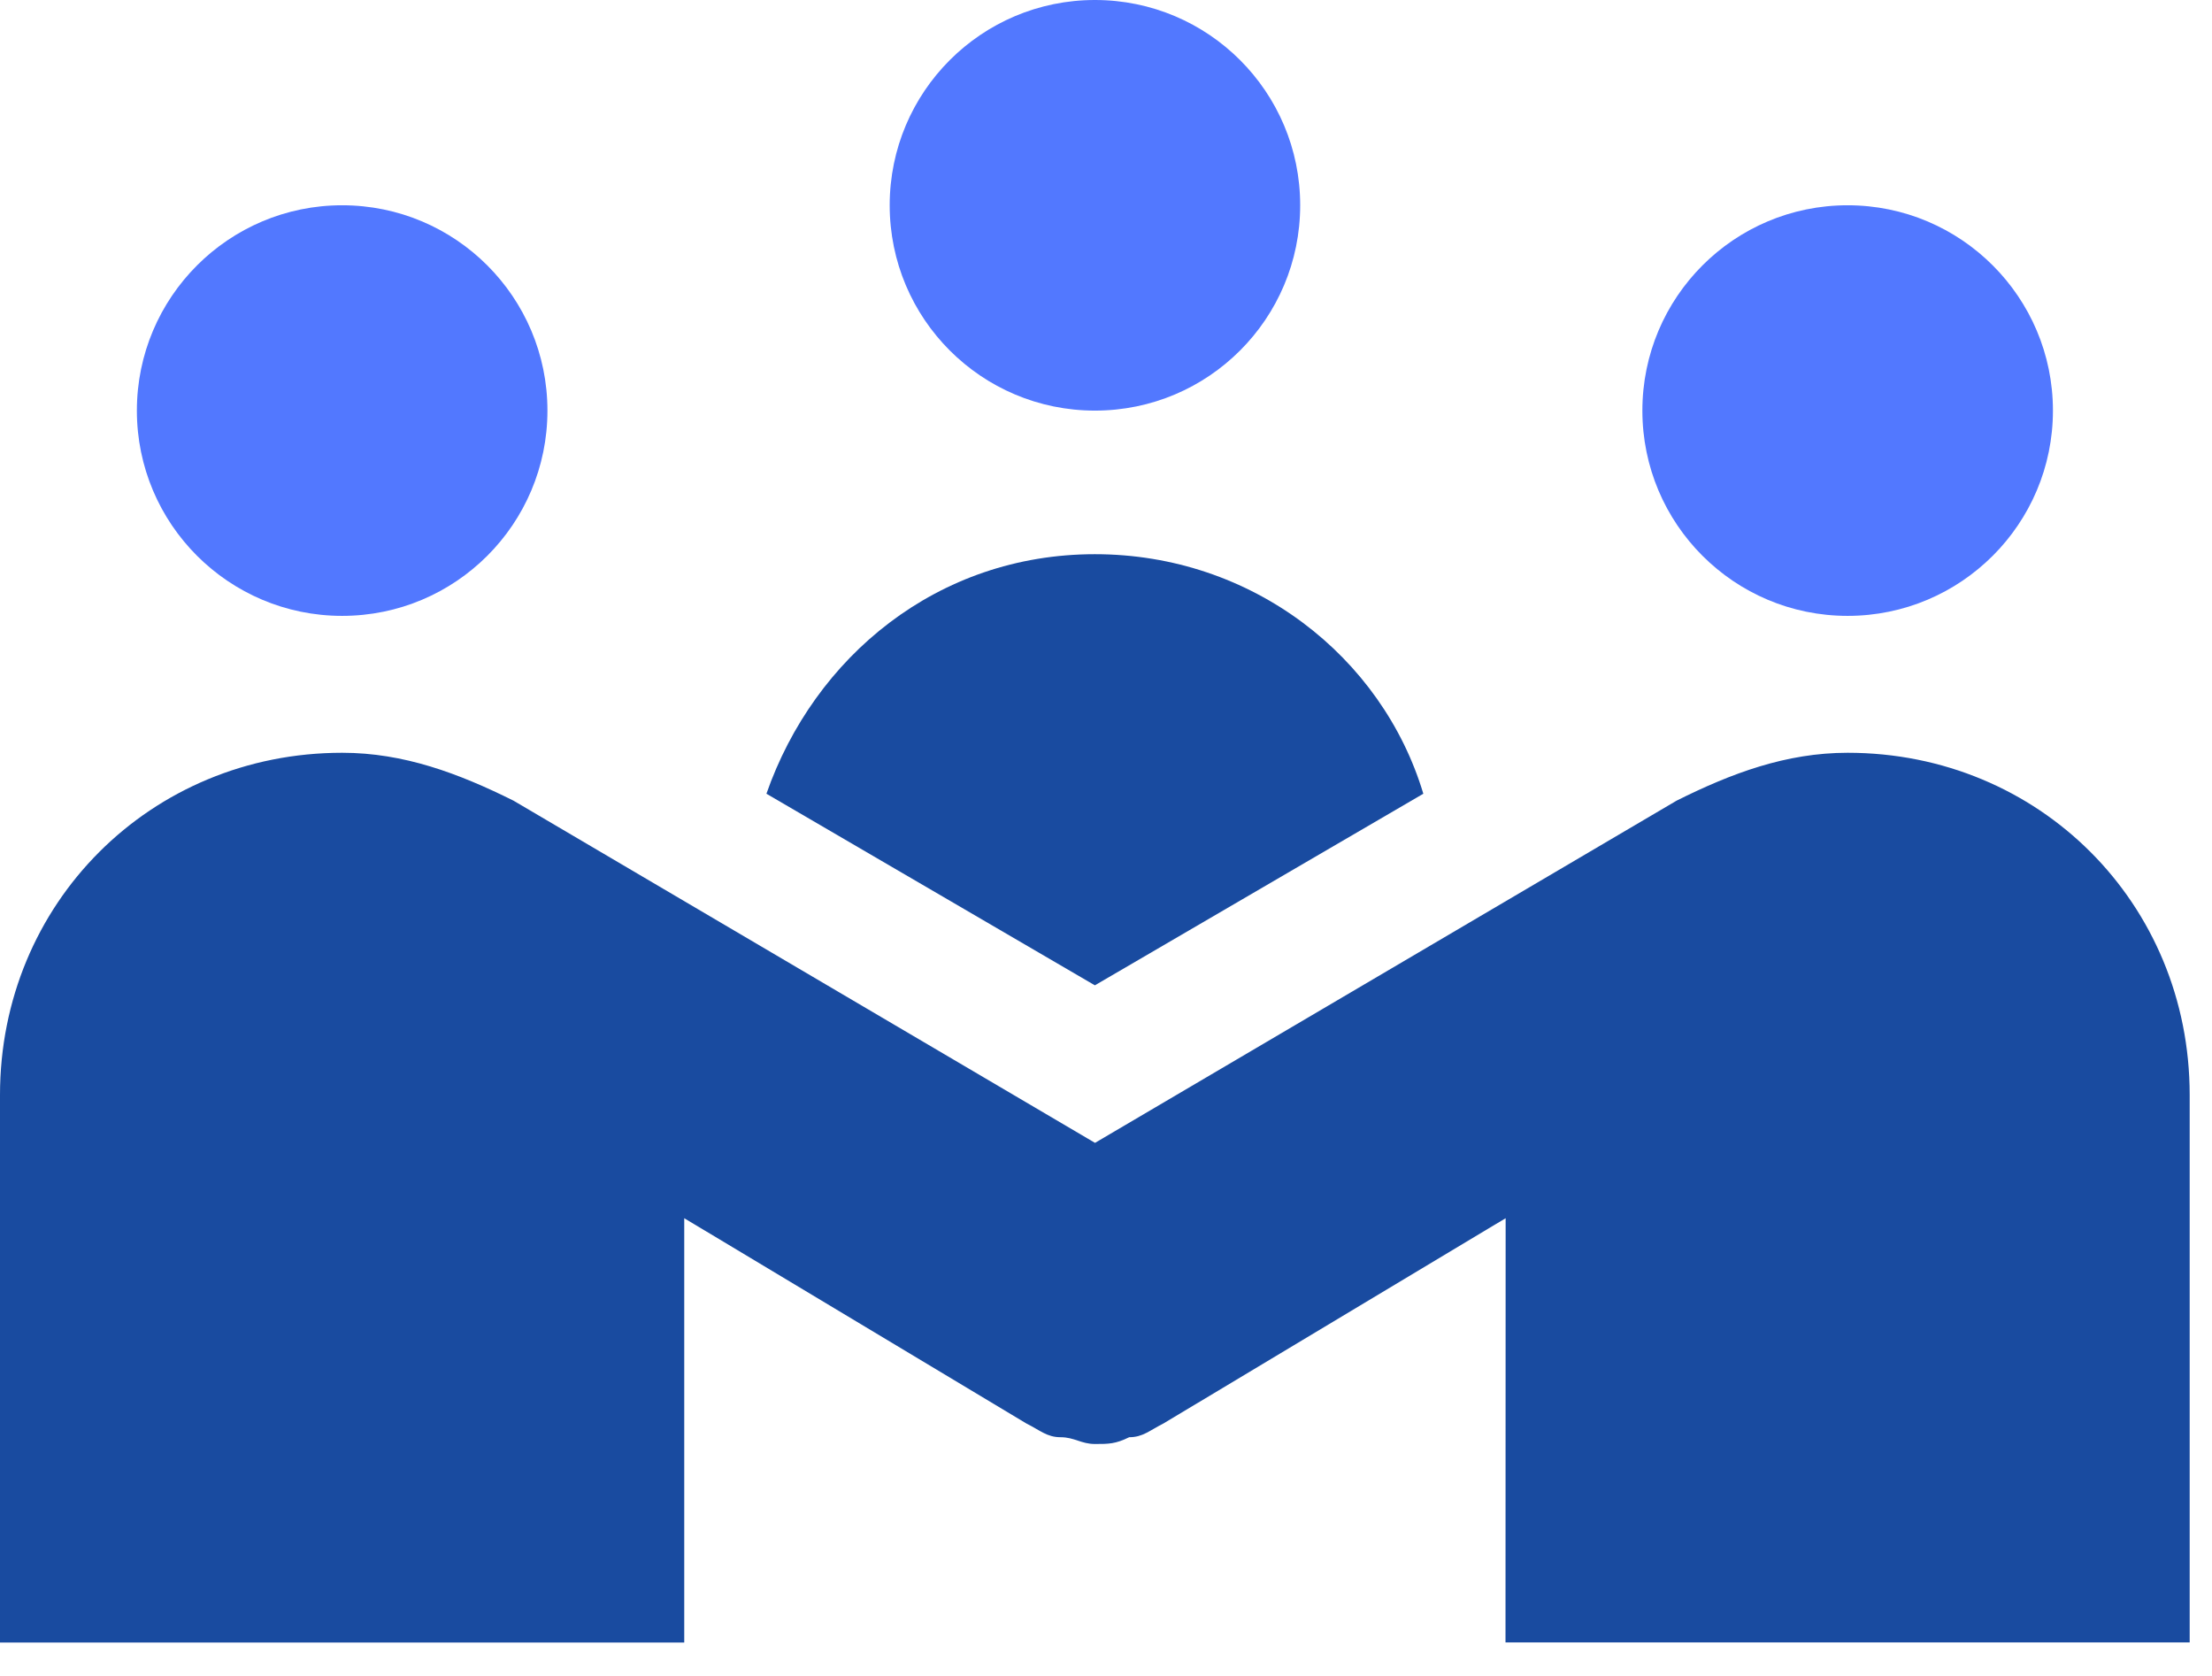 <svg width="33" height="25" viewBox="0 0 33 25" fill="none" xmlns="http://www.w3.org/2000/svg">
<path d="M19.397 3.062C19.397 4.755 18.027 6.125 16.335 6.125C14.643 6.125 13.273 4.755 13.273 3.062C13.273 1.37 14.643 0 16.335 0C18.027 0 19.397 1.37 19.397 3.062Z" fill="#5278FF"/>
<path d="M8.167 6.125C8.167 7.817 6.796 9.187 5.104 9.187C3.414 9.187 2.042 7.817 2.042 6.125C2.042 4.433 3.414 3.062 5.104 3.062C6.796 3.062 8.167 4.433 8.167 6.125Z" fill="#5278FF"/>
<path d="M30.627 6.125C30.627 7.817 29.254 9.187 27.564 9.187C25.872 9.187 24.502 7.817 24.502 6.125C24.502 4.433 25.872 3.062 27.564 3.062C29.254 3.062 30.627 4.433 30.627 6.125Z" fill="#5278FF"/>
<path d="M27.564 11.229C26.645 11.229 25.828 11.536 25.013 11.943L16.336 17.048L7.66 11.943C6.841 11.536 6.024 11.229 5.105 11.229C2.247 11.229 0 13.475 0 16.334V24.502H10.208V18.172L15.312 21.234C15.517 21.336 15.619 21.439 15.823 21.439C16.028 21.439 16.13 21.54 16.335 21.54C16.539 21.54 16.641 21.54 16.846 21.439C17.05 21.439 17.152 21.337 17.357 21.234L22.462 18.172L22.46 24.5H32.667V16.332C32.667 13.475 30.422 11.229 27.564 11.229H27.564Z" fill="#194BA0"/>
<path d="M16.334 14.698L21.234 11.84C20.621 9.798 18.683 8.267 16.334 8.267C13.985 8.267 12.148 9.798 11.434 11.84L16.334 14.698Z" fill="#194BA0"/>
</svg>
